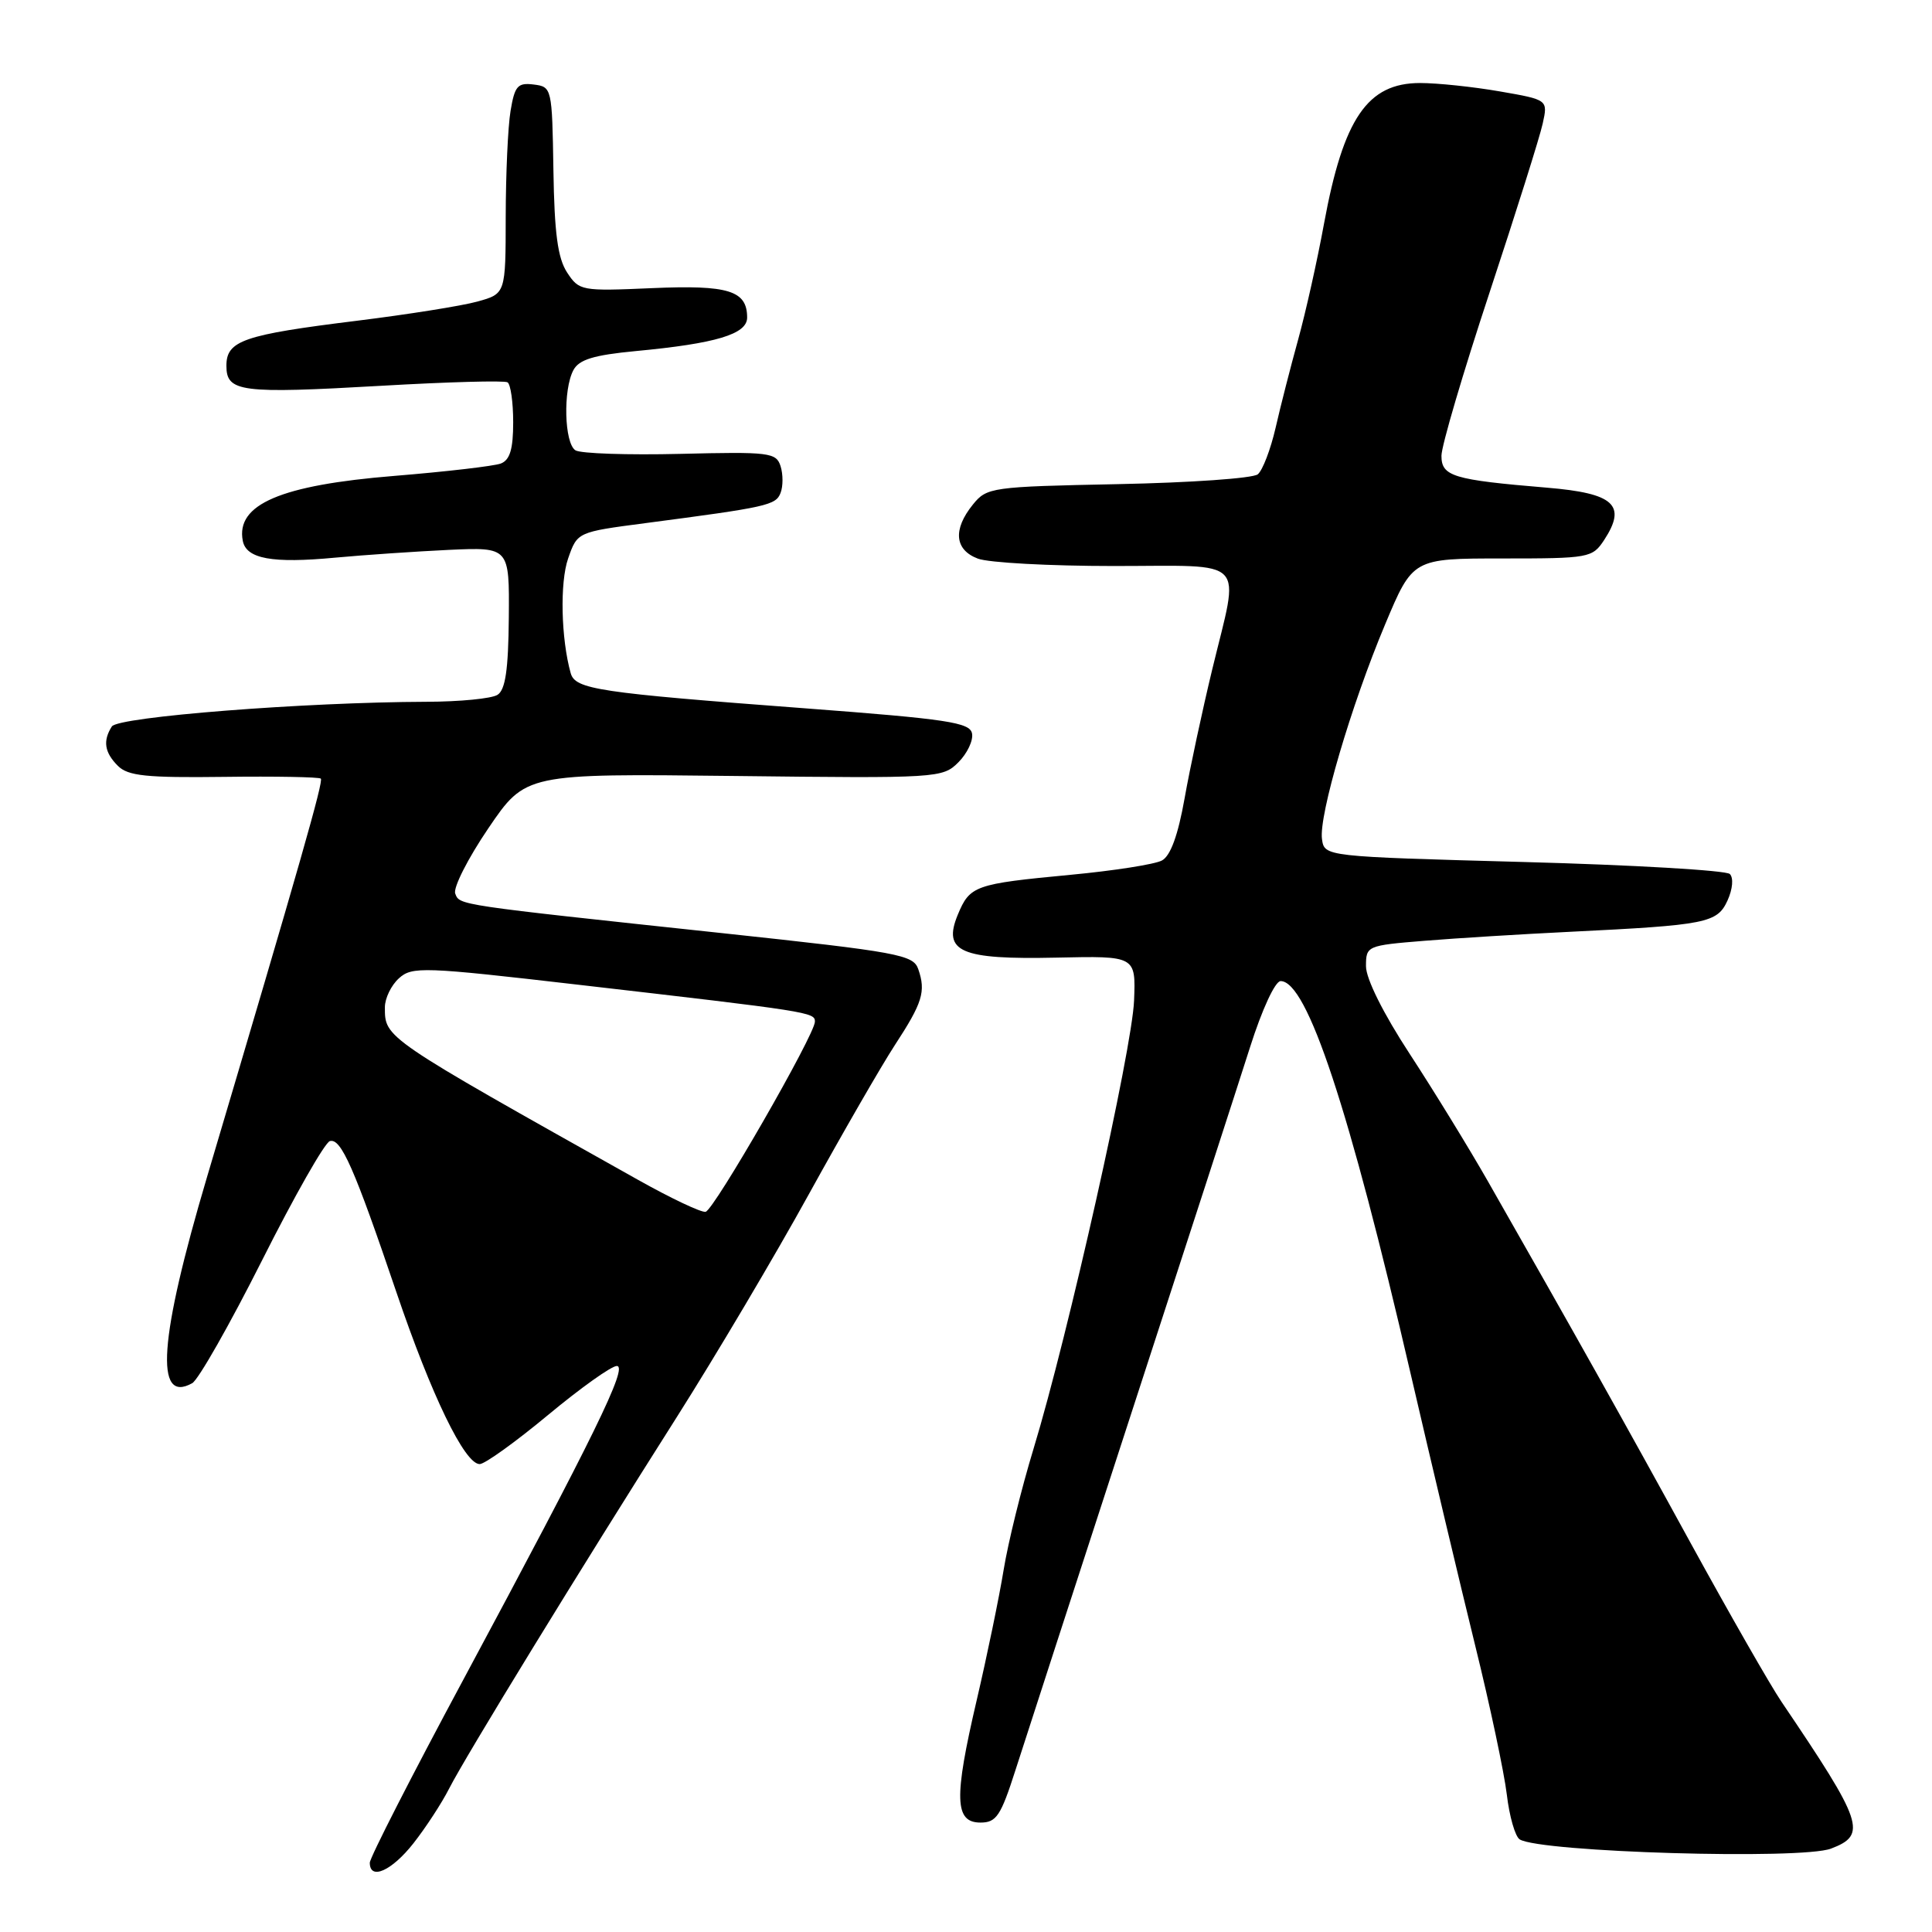 <?xml version="1.0" encoding="UTF-8" standalone="no"?>
<!DOCTYPE svg PUBLIC "-//W3C//DTD SVG 1.1//EN" "http://www.w3.org/Graphics/SVG/1.1/DTD/svg11.dtd" >
<svg xmlns="http://www.w3.org/2000/svg" xmlns:xlink="http://www.w3.org/1999/xlink" version="1.1" viewBox="0 0 256 256">
 <g >
 <path fill="currentColor"
d=" M 54.78 244.25 C 56.40 242.19 58.53 238.93 59.51 237.00 C 61.67 232.75 76.92 207.87 89.68 187.77 C 94.82 179.66 102.69 166.39 107.16 158.27 C 111.64 150.15 116.77 141.25 118.56 138.50 C 122.24 132.87 122.70 131.39 121.68 128.43 C 121.03 126.51 119.14 126.16 95.74 123.65 C 60.28 119.86 60.92 119.95 60.32 118.40 C 60.03 117.63 62.00 113.74 64.71 109.75 C 69.64 102.50 69.64 102.50 97.25 102.82 C 124.31 103.14 124.90 103.10 126.99 101.01 C 128.16 99.84 128.98 98.12 128.80 97.19 C 128.52 95.73 125.55 95.28 106.73 93.86 C 79.20 91.79 76.23 91.34 75.62 89.20 C 74.34 84.64 74.17 77.17 75.28 74.00 C 76.50 70.50 76.50 70.50 85.50 69.32 C 101.66 67.20 102.81 66.95 103.43 65.31 C 103.77 64.44 103.77 62.84 103.43 61.77 C 102.85 59.96 101.96 59.85 90.16 60.14 C 83.19 60.31 76.94 60.10 76.25 59.67 C 74.77 58.73 74.59 51.64 75.98 49.04 C 76.73 47.64 78.66 47.05 84.23 46.52 C 94.87 45.52 99.00 44.28 99.00 42.08 C 99.00 38.50 96.53 37.74 86.40 38.18 C 77.03 38.59 76.74 38.54 75.14 36.10 C 73.90 34.20 73.46 30.88 73.33 22.54 C 73.16 11.64 73.12 11.50 70.72 11.20 C 68.59 10.93 68.20 11.39 67.65 14.70 C 67.30 16.79 67.02 23.09 67.01 28.71 C 67.00 38.92 67.00 38.92 63.25 39.96 C 61.19 40.53 54.01 41.67 47.31 42.50 C 32.25 44.36 30.00 45.13 30.00 48.46 C 30.00 51.95 31.84 52.19 50.50 51.12 C 59.30 50.61 66.84 50.40 67.25 50.66 C 67.66 50.91 68.00 53.29 68.00 55.95 C 68.00 59.51 67.57 60.95 66.36 61.42 C 65.45 61.76 59.10 62.50 52.24 63.06 C 37.19 64.28 31.24 66.83 32.17 71.66 C 32.63 74.05 36.07 74.68 44.43 73.89 C 48.32 73.53 55.10 73.07 59.50 72.86 C 67.50 72.50 67.50 72.50 67.42 81.84 C 67.36 88.74 66.97 91.41 65.92 92.07 C 65.14 92.57 60.90 92.98 56.50 92.99 C 40.36 93.04 15.63 94.98 14.82 96.26 C 13.61 98.16 13.84 99.70 15.62 101.48 C 16.96 102.82 19.40 103.07 29.68 102.94 C 36.51 102.85 42.29 102.96 42.51 103.17 C 42.87 103.54 39.84 114.17 27.42 156.00 C 21.08 177.38 20.45 186.08 25.47 183.28 C 26.29 182.82 30.45 175.49 34.73 166.99 C 39.00 158.50 43.04 151.39 43.71 151.20 C 45.19 150.78 46.95 154.79 52.52 171.21 C 57.17 184.91 61.57 194.00 63.56 194.00 C 64.24 194.00 68.31 191.07 72.61 187.50 C 76.91 183.93 81.01 181.00 81.73 181.00 C 83.27 181.00 78.74 190.25 61.39 222.57 C 54.57 235.26 49.00 246.17 49.00 246.82 C 49.00 249.20 51.91 247.90 54.78 244.25 Z  M 242.62 244.95 C 247.44 243.12 246.91 241.54 236.06 225.50 C 234.57 223.30 229.17 213.85 224.04 204.50 C 215.40 188.72 208.54 176.49 197.14 156.50 C 194.63 152.10 189.97 144.51 186.79 139.64 C 183.29 134.29 181.00 129.69 181.00 128.03 C 181.00 125.33 181.12 125.28 188.75 124.66 C 193.01 124.31 201.68 123.78 208.00 123.47 C 226.16 122.58 227.54 122.31 228.91 119.31 C 229.59 117.80 229.72 116.32 229.21 115.81 C 228.73 115.33 216.44 114.61 201.92 114.22 C 175.50 113.50 175.50 113.50 175.17 111.19 C 174.73 108.08 179.02 93.49 183.53 82.75 C 187.20 74.00 187.20 74.00 199.08 74.00 C 210.58 74.00 211.00 73.92 212.56 71.55 C 215.59 66.92 213.88 65.36 204.99 64.62 C 192.52 63.58 191.00 63.12 191.00 60.39 C 191.00 59.09 193.87 49.36 197.37 38.77 C 200.87 28.17 204.05 18.09 204.42 16.36 C 205.11 13.22 205.11 13.22 198.72 12.11 C 195.21 11.50 190.46 11.00 188.17 11.00 C 181.20 11.00 178.01 15.67 175.44 29.63 C 174.55 34.51 173.00 41.42 172.01 45.00 C 171.02 48.58 169.67 53.84 169.02 56.70 C 168.36 59.56 167.30 62.33 166.66 62.85 C 166.02 63.38 157.70 63.96 148.16 64.15 C 131.35 64.49 130.76 64.57 128.91 66.86 C 126.24 70.16 126.49 72.86 129.57 74.02 C 130.98 74.56 139.08 75.00 147.57 75.00 C 165.58 75.00 164.27 73.63 160.63 88.69 C 159.33 94.08 157.67 101.79 156.96 105.81 C 156.09 110.69 155.10 113.41 153.96 114.02 C 153.02 114.53 147.56 115.38 141.82 115.92 C 129.15 117.12 128.51 117.35 126.91 121.21 C 124.88 126.13 127.27 127.17 140.00 126.89 C 150.50 126.66 150.50 126.66 150.27 132.58 C 150.01 139.08 141.52 176.96 136.94 192.00 C 135.35 197.22 133.57 204.43 132.99 208.00 C 132.41 211.57 130.80 219.37 129.41 225.32 C 126.38 238.29 126.48 241.50 129.92 241.50 C 132.03 241.50 132.61 240.62 134.57 234.50 C 135.80 230.65 142.67 209.50 149.83 187.50 C 157.00 165.50 164.11 143.56 165.64 138.75 C 167.22 133.77 168.96 130.00 169.69 130.00 C 173.20 130.00 178.76 146.80 186.91 182.00 C 189.65 193.82 193.50 210.03 195.46 218.00 C 197.43 225.97 199.31 234.88 199.66 237.78 C 200.00 240.68 200.77 243.36 201.37 243.73 C 204.12 245.43 238.69 246.45 242.62 244.95 Z  M 84.50 156.31 C 50.71 137.36 51.00 137.56 51.00 133.46 C 51.00 132.28 51.84 130.55 52.86 129.63 C 54.60 128.05 56.07 128.10 76.61 130.48 C 107.35 134.03 108.00 134.13 107.98 135.38 C 107.96 137.12 94.63 160.30 93.50 160.57 C 92.95 160.70 88.90 158.78 84.50 156.31 Z "/>
</g>
</svg>